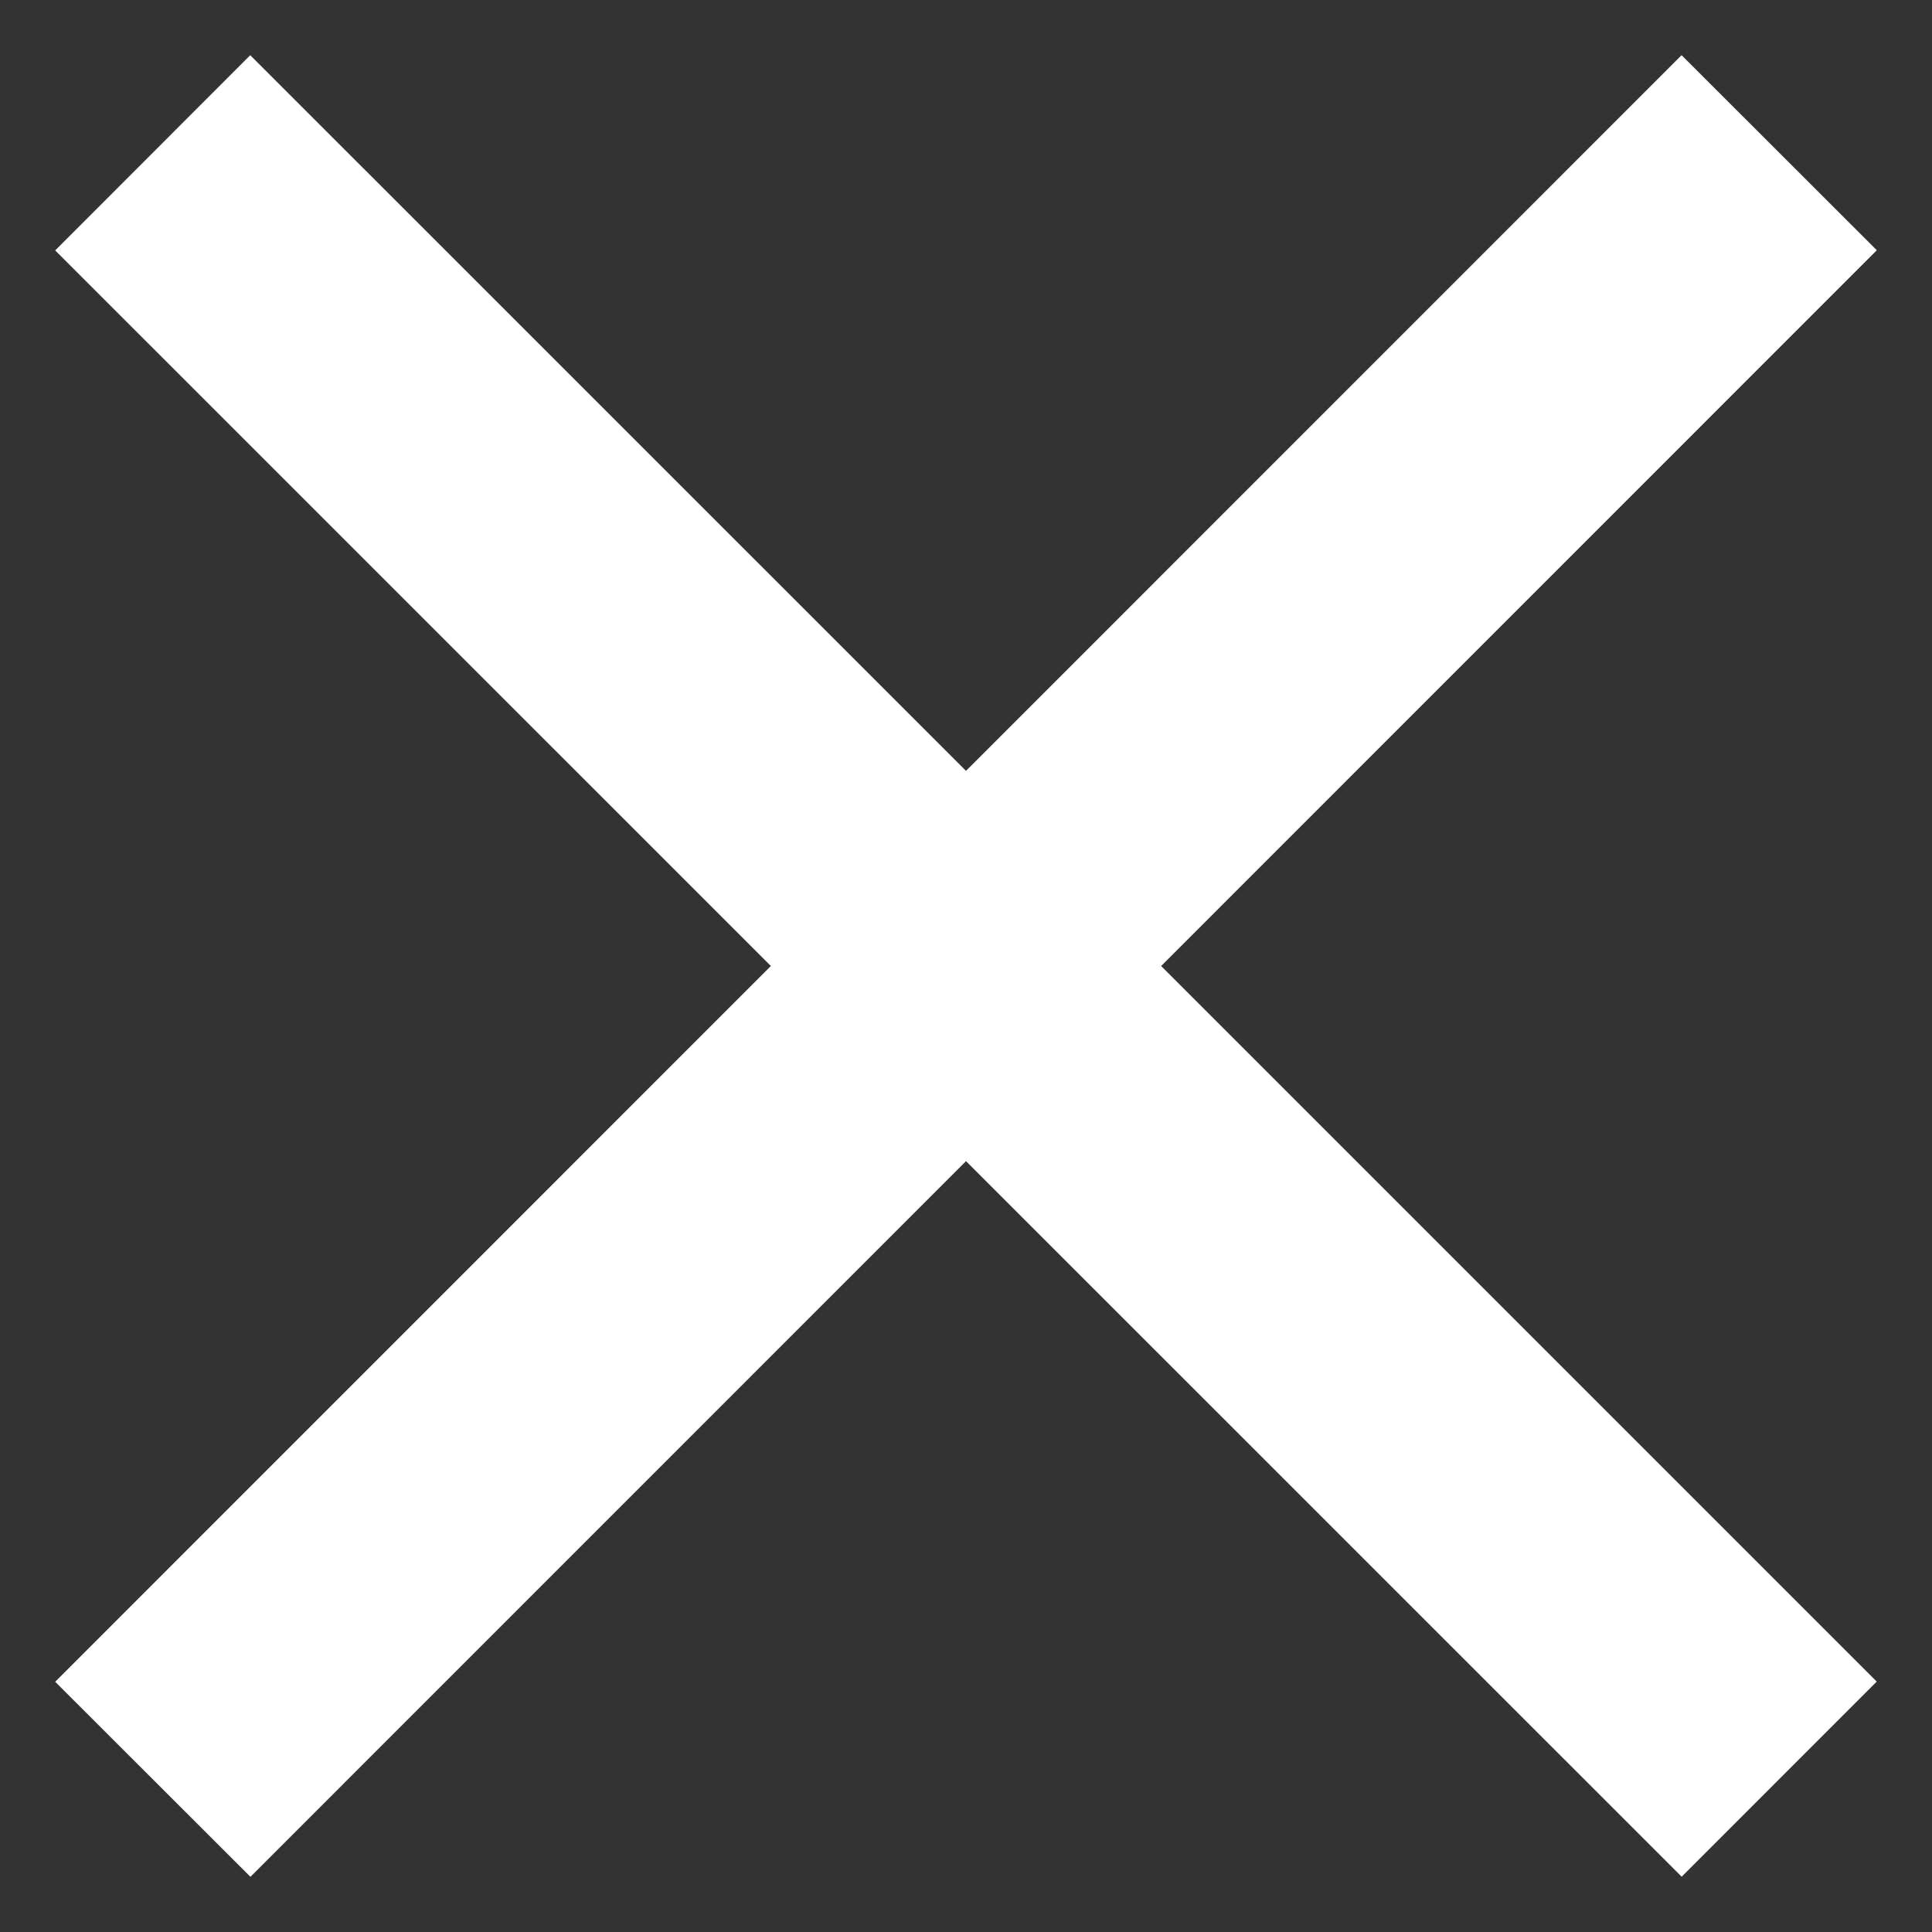 <svg xmlns="http://www.w3.org/2000/svg" width="21" height="21" viewBox="0 0 21 21">
    <rect x="0" y="0" width="21" height="21" fill="#333333" stroke="none"/>
    <path fill="#FFF" fill-rule="evenodd" d="M10.5 8.379L18.278.6 20.4 2.72 12.621 10.5l7.778 7.778-2.12 2.121-7.779-7.778L2.722 20.4.6 18.28 8.379 10.5.6 2.722 2.72.6 10.5 8.379z"/>
</svg>
